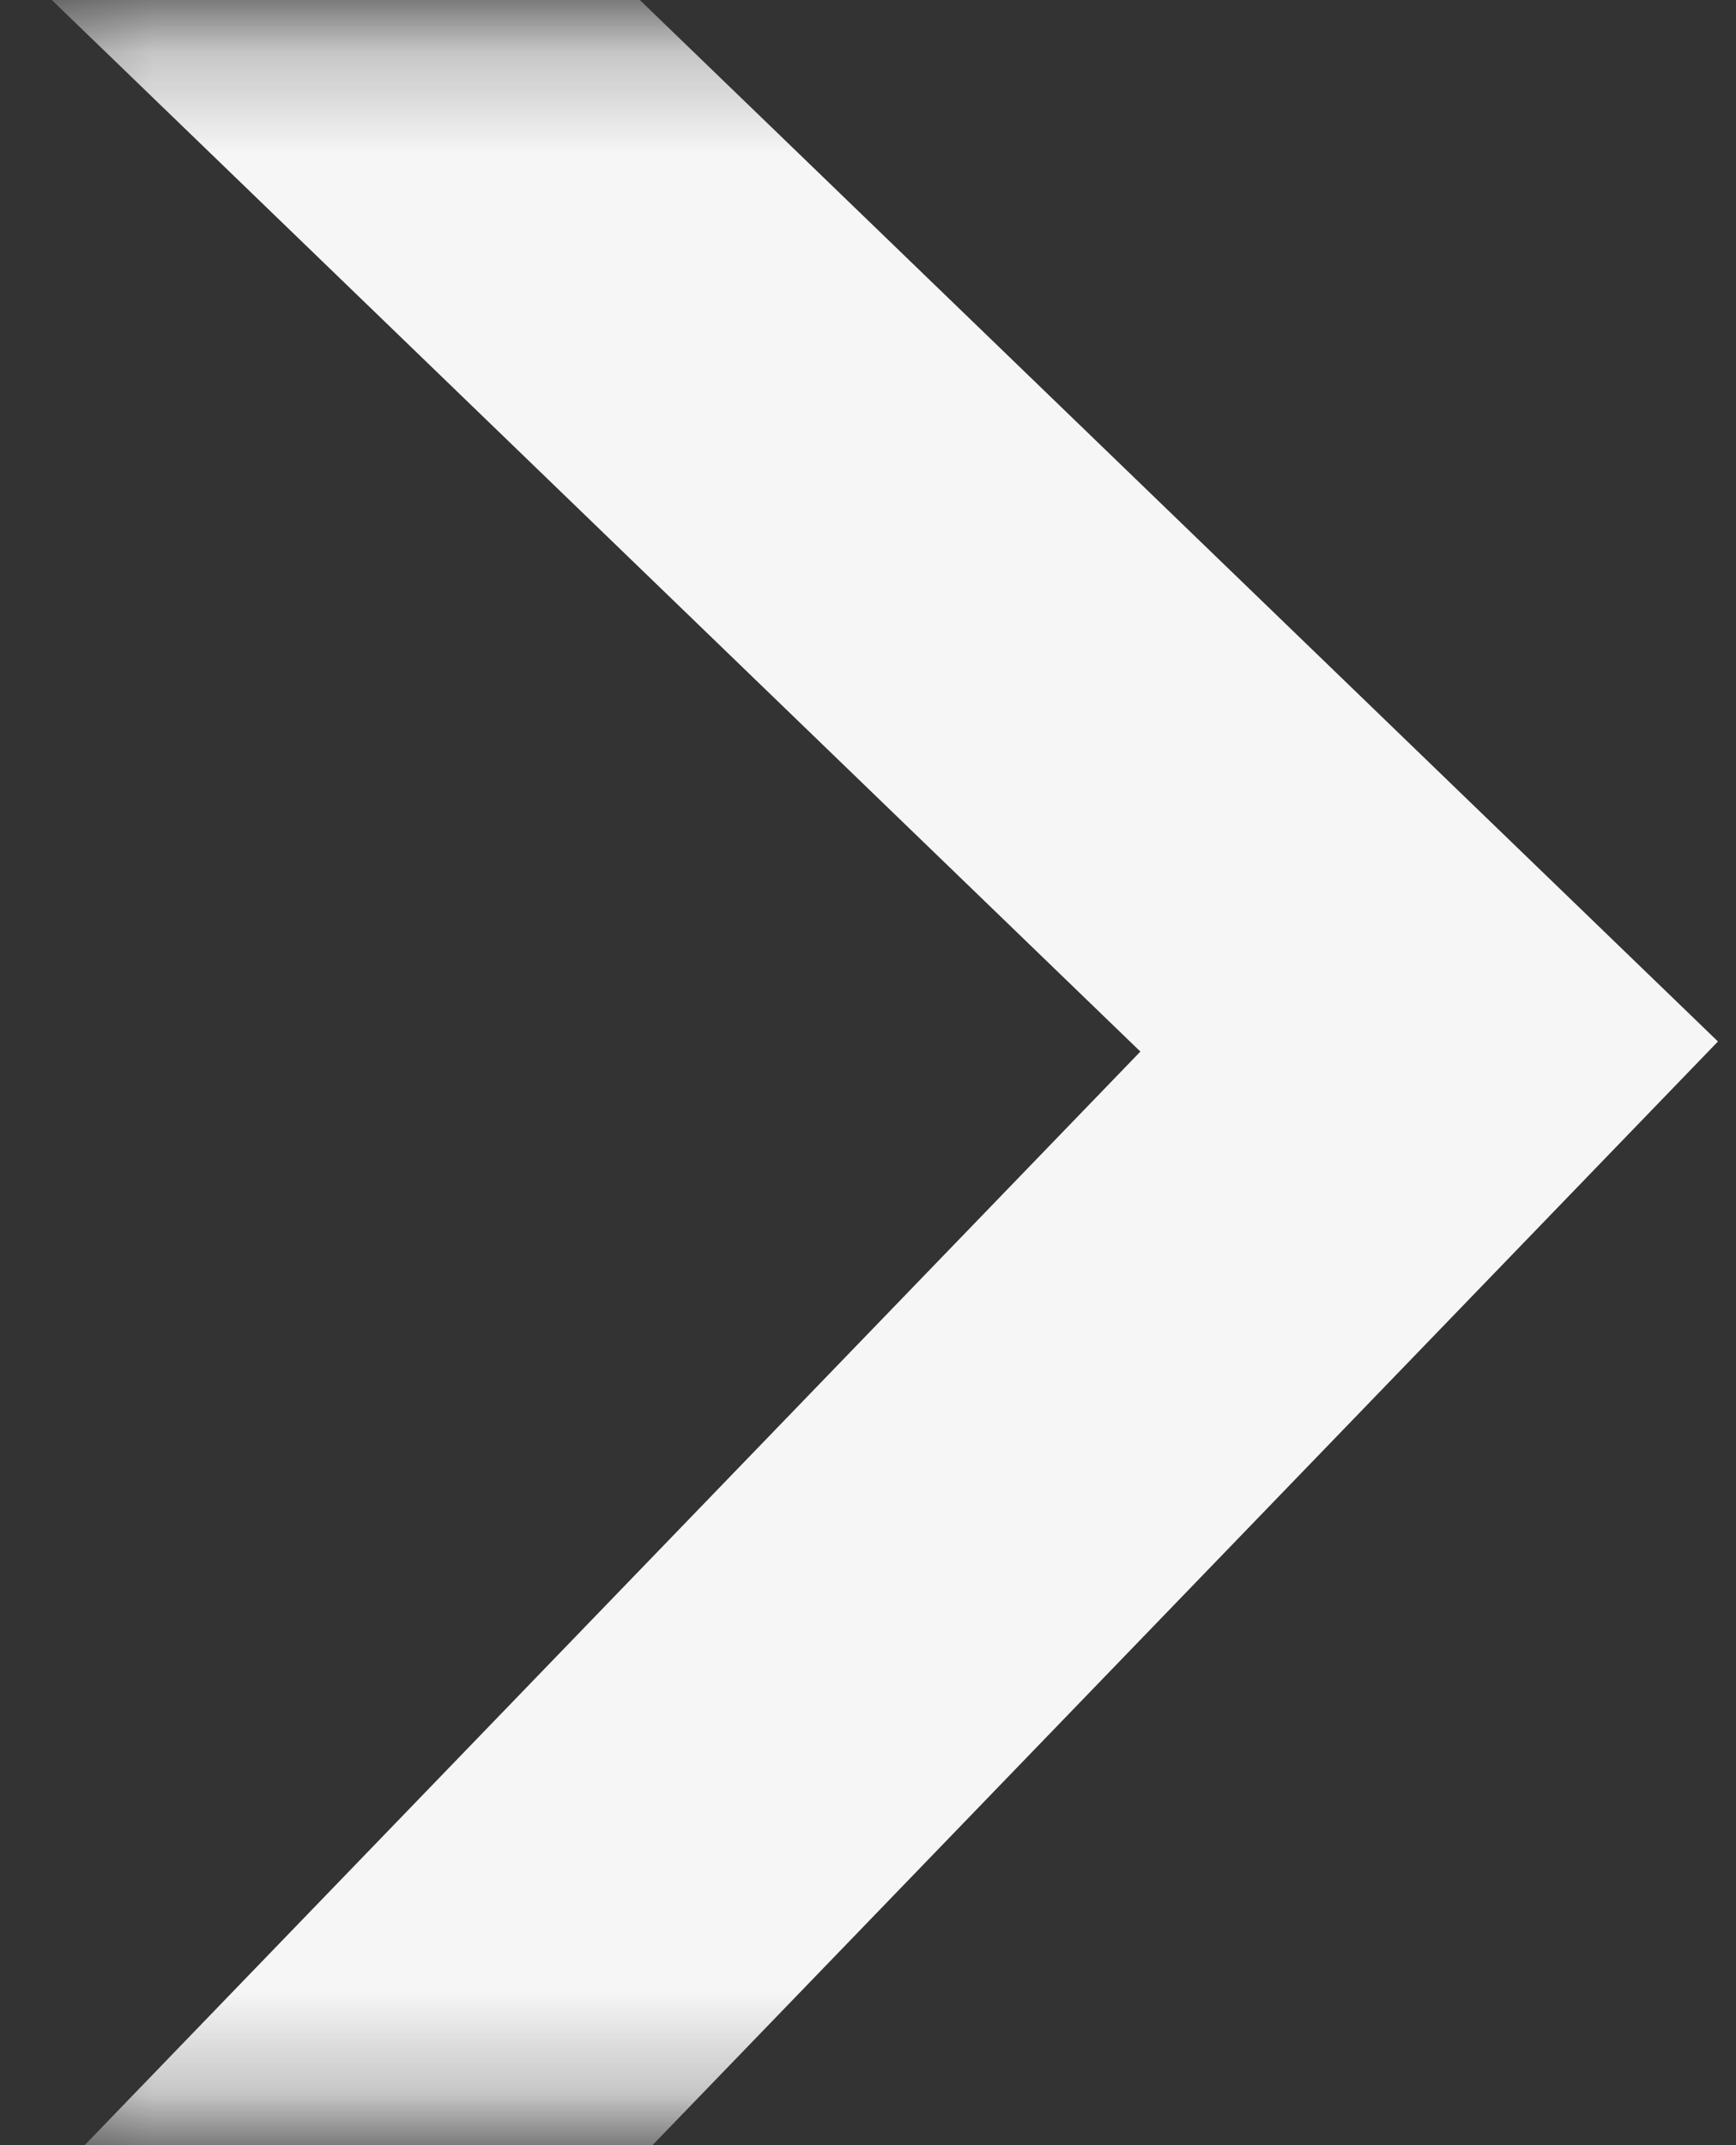 <?xml version="1.0" encoding="UTF-8" standalone="no"?>
<svg width="17px" height="21px" viewBox="0 0 17 21" version="1.1" xmlns="http://www.w3.org/2000/svg" xmlns:xlink="http://www.w3.org/1999/xlink">
    <rect x="0" y="0" width="17" height="21" fill="#333333" stroke="none"/>
    <!-- Generator: Sketch 39.1 (31720) - http://www.bohemiancoding.com/sketch -->
    <title>slick-next-arrow</title>
    <desc>Created with Sketch.</desc>
    <defs>
        <rect id="path-1" x="0.245" y="0.245" width="20.506" height="20.506"></rect>
    </defs>
    <g id="Page-1" stroke="none" stroke-width="1" fill="none" fill-rule="evenodd">
        <g id="slick-next-arrow">
            <g id="Page-1">
                <g id="Artboard">
                    <g id="Rectangle-Clipped">
                        <mask id="mask-2" fill="white">
                            <use xlink:href="#path-1"></use>
                        </mask>
                        <g id="path-1"></g>
                        <g id="Rectangle" mask="url(#mask-2)" stroke="#F6F6F6" stroke-width="4">
                            <g transform="translate(-0.467, 10.339) rotate(44) translate(0.467, -10.339) translate(-10.967, -0.661)" id="path-1">
                                <rect x="0.332" y="0.886" width="20.506" height="20.506"></rect>
                            </g>
                        </g>
                    </g>
                </g>
            </g>
        </g>
    </g>
</svg>